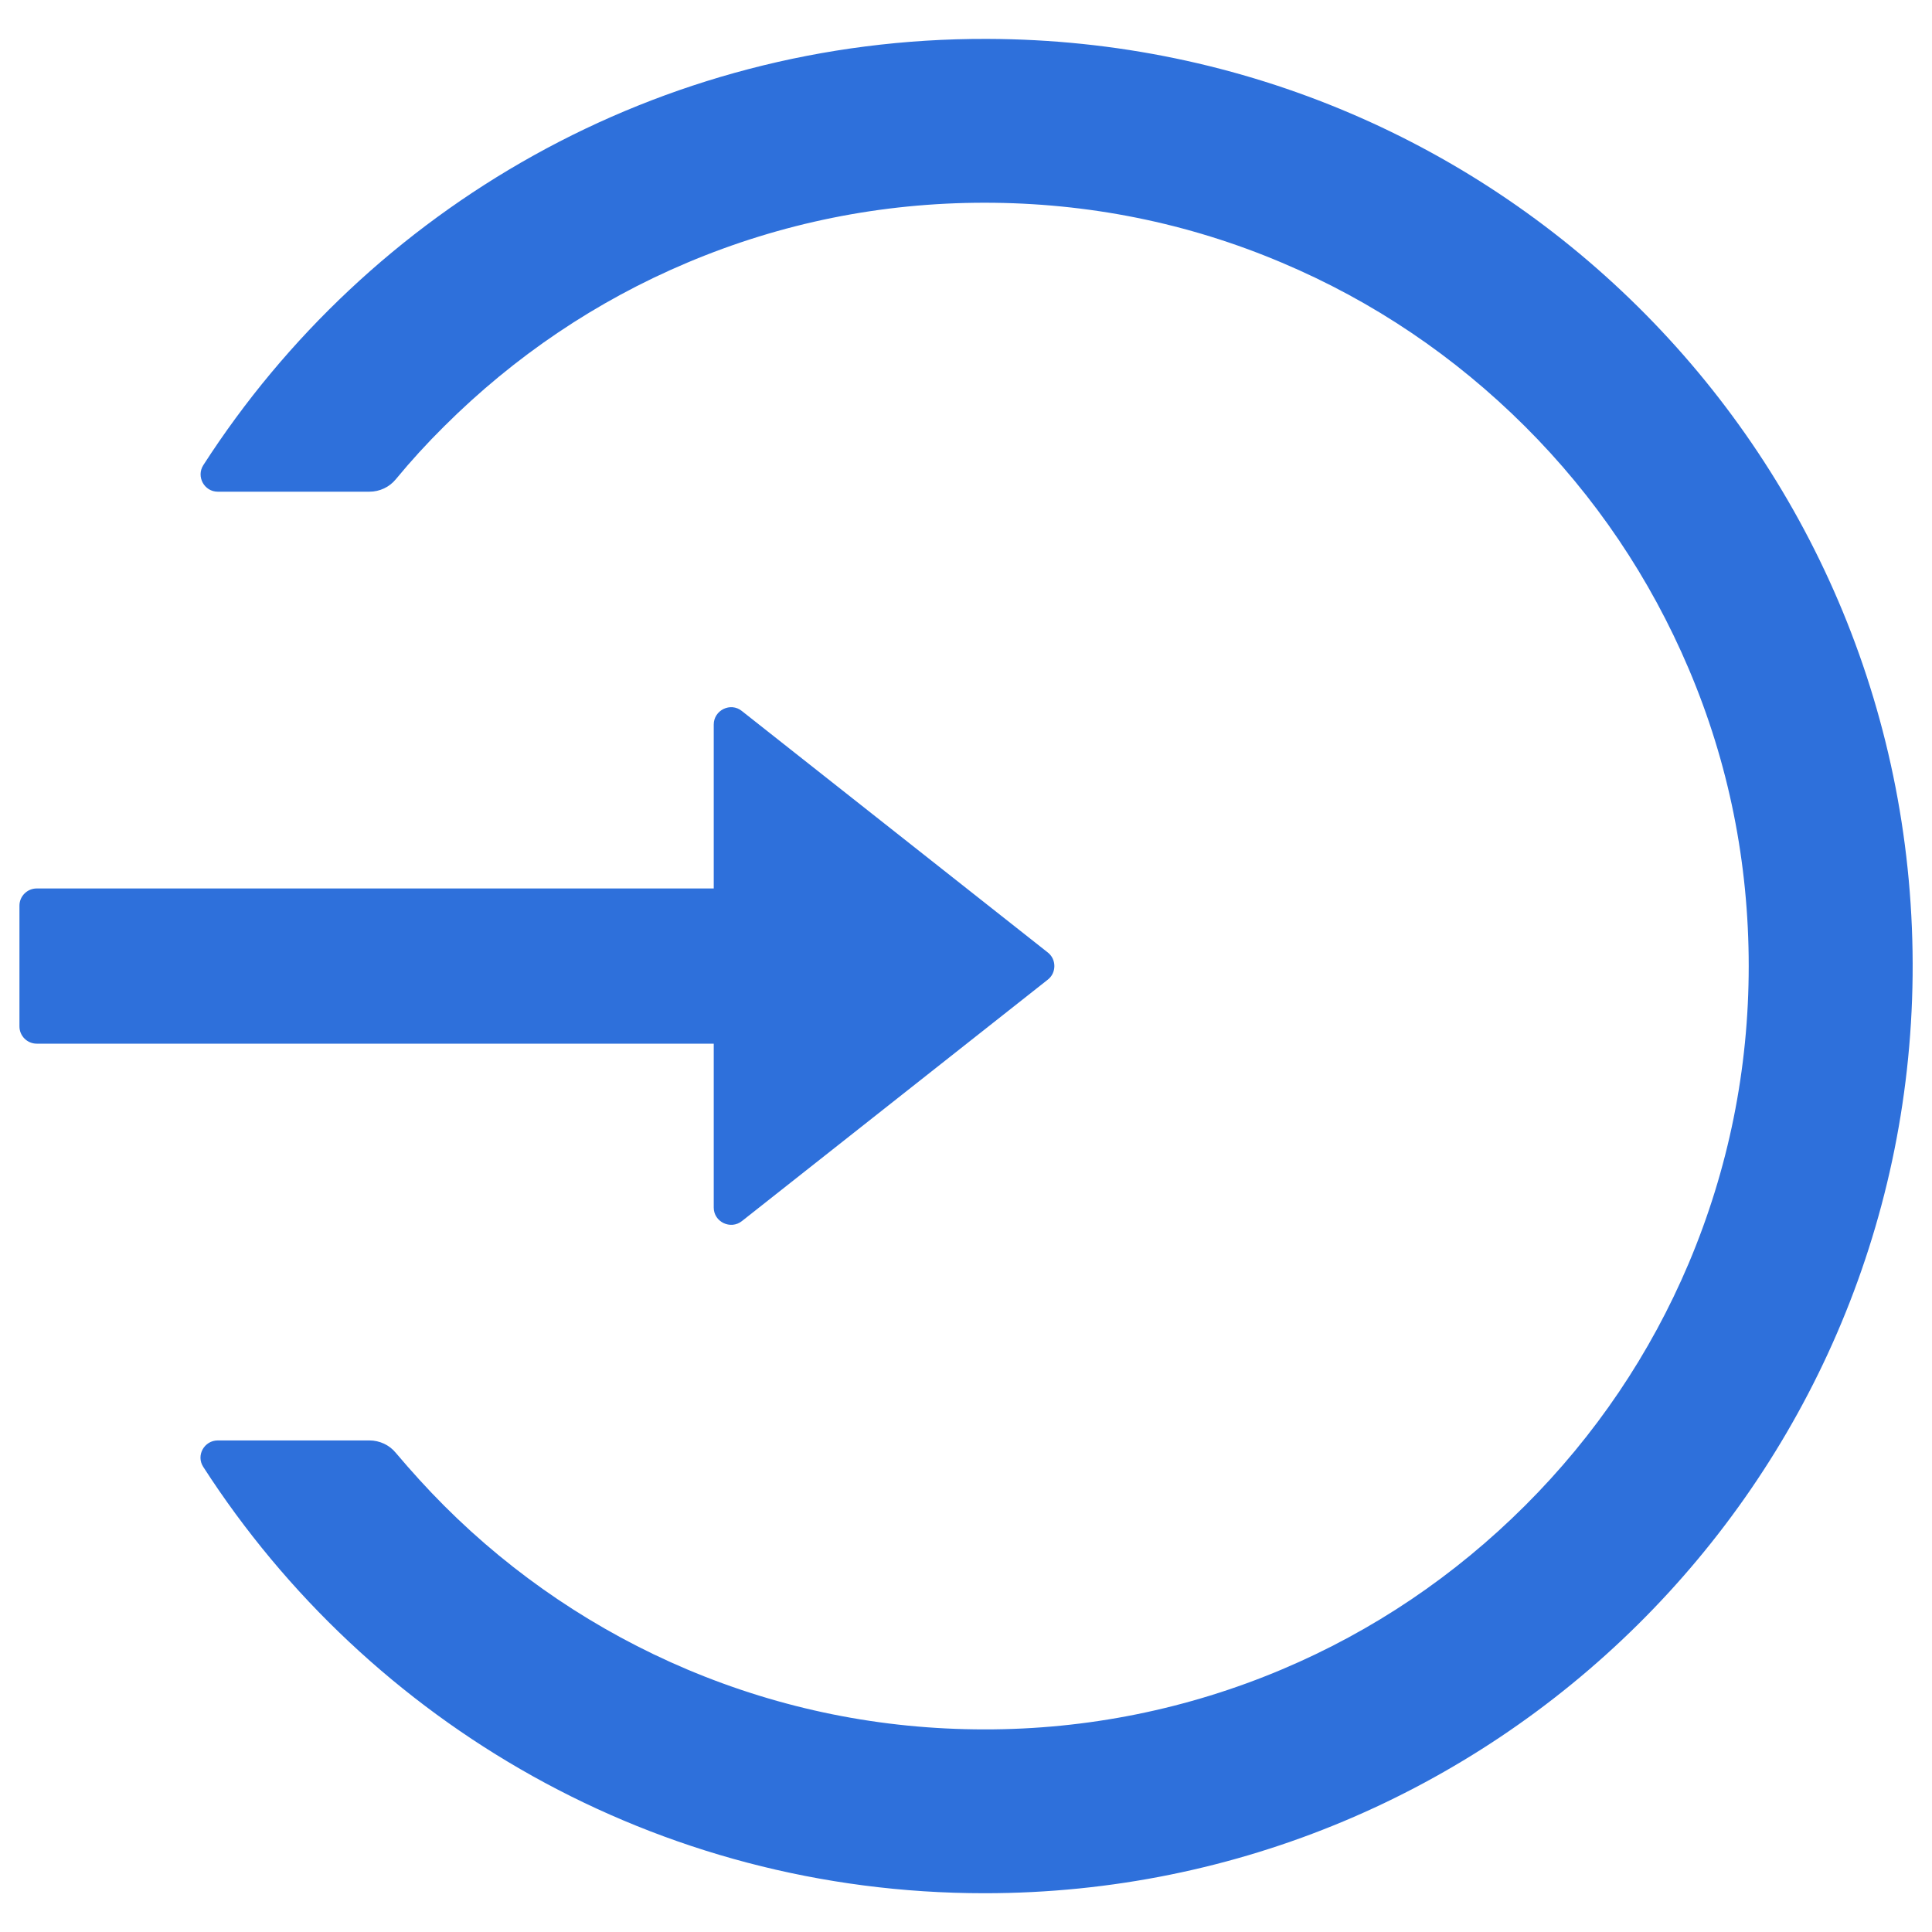 <svg width="30" height="30" viewBox="0 0 30 30" fill="none" xmlns="http://www.w3.org/2000/svg">
<g clip-path="url(#clip0_122_11910)">
<path d="M15.325 0.604C10.219 0.59 5.726 3.232 3.157 7.223C3.044 7.4 3.171 7.635 3.382 7.635H5.736C5.896 7.635 6.047 7.564 6.147 7.441C6.382 7.156 6.633 6.881 6.897 6.62C7.989 5.532 9.258 4.675 10.671 4.079C12.131 3.463 13.684 3.148 15.288 3.148C16.892 3.148 18.445 3.46 19.905 4.079C21.318 4.675 22.587 5.532 23.679 6.62C24.77 7.708 25.624 8.977 26.223 10.387C26.843 11.847 27.154 13.397 27.154 15.001C27.154 16.605 26.839 18.155 26.223 19.615C25.627 21.024 24.77 22.293 23.679 23.381C22.587 24.47 21.318 25.327 19.905 25.923C18.444 26.54 16.874 26.856 15.288 26.854C13.684 26.854 12.131 26.539 10.671 25.923C9.261 25.327 7.979 24.464 6.897 23.381C6.633 23.117 6.385 22.842 6.147 22.561C6.047 22.437 5.893 22.367 5.736 22.367H3.382C3.171 22.367 3.04 22.601 3.157 22.779C5.722 26.76 10.195 29.398 15.288 29.398C23.197 29.398 29.618 23.033 29.699 15.148C29.779 7.136 23.347 0.624 15.325 0.604ZM11.083 18.751V16.206H0.57C0.423 16.206 0.302 16.086 0.302 15.938V14.063C0.302 13.916 0.423 13.796 0.57 13.796H11.083V11.251C11.083 11.027 11.345 10.899 11.519 11.04L16.27 14.79C16.302 14.815 16.328 14.847 16.346 14.884C16.363 14.92 16.372 14.96 16.372 15.001C16.372 15.041 16.363 15.082 16.346 15.118C16.328 15.155 16.302 15.187 16.27 15.212L11.519 18.962C11.345 19.099 11.083 18.975 11.083 18.751Z" fill="#2E70DB"/>
</g>
<defs>
<clipPath id="clip0_122_11910">
<rect width="30" height="30" fill="white"/>
</clipPath>
</defs>
</svg>
